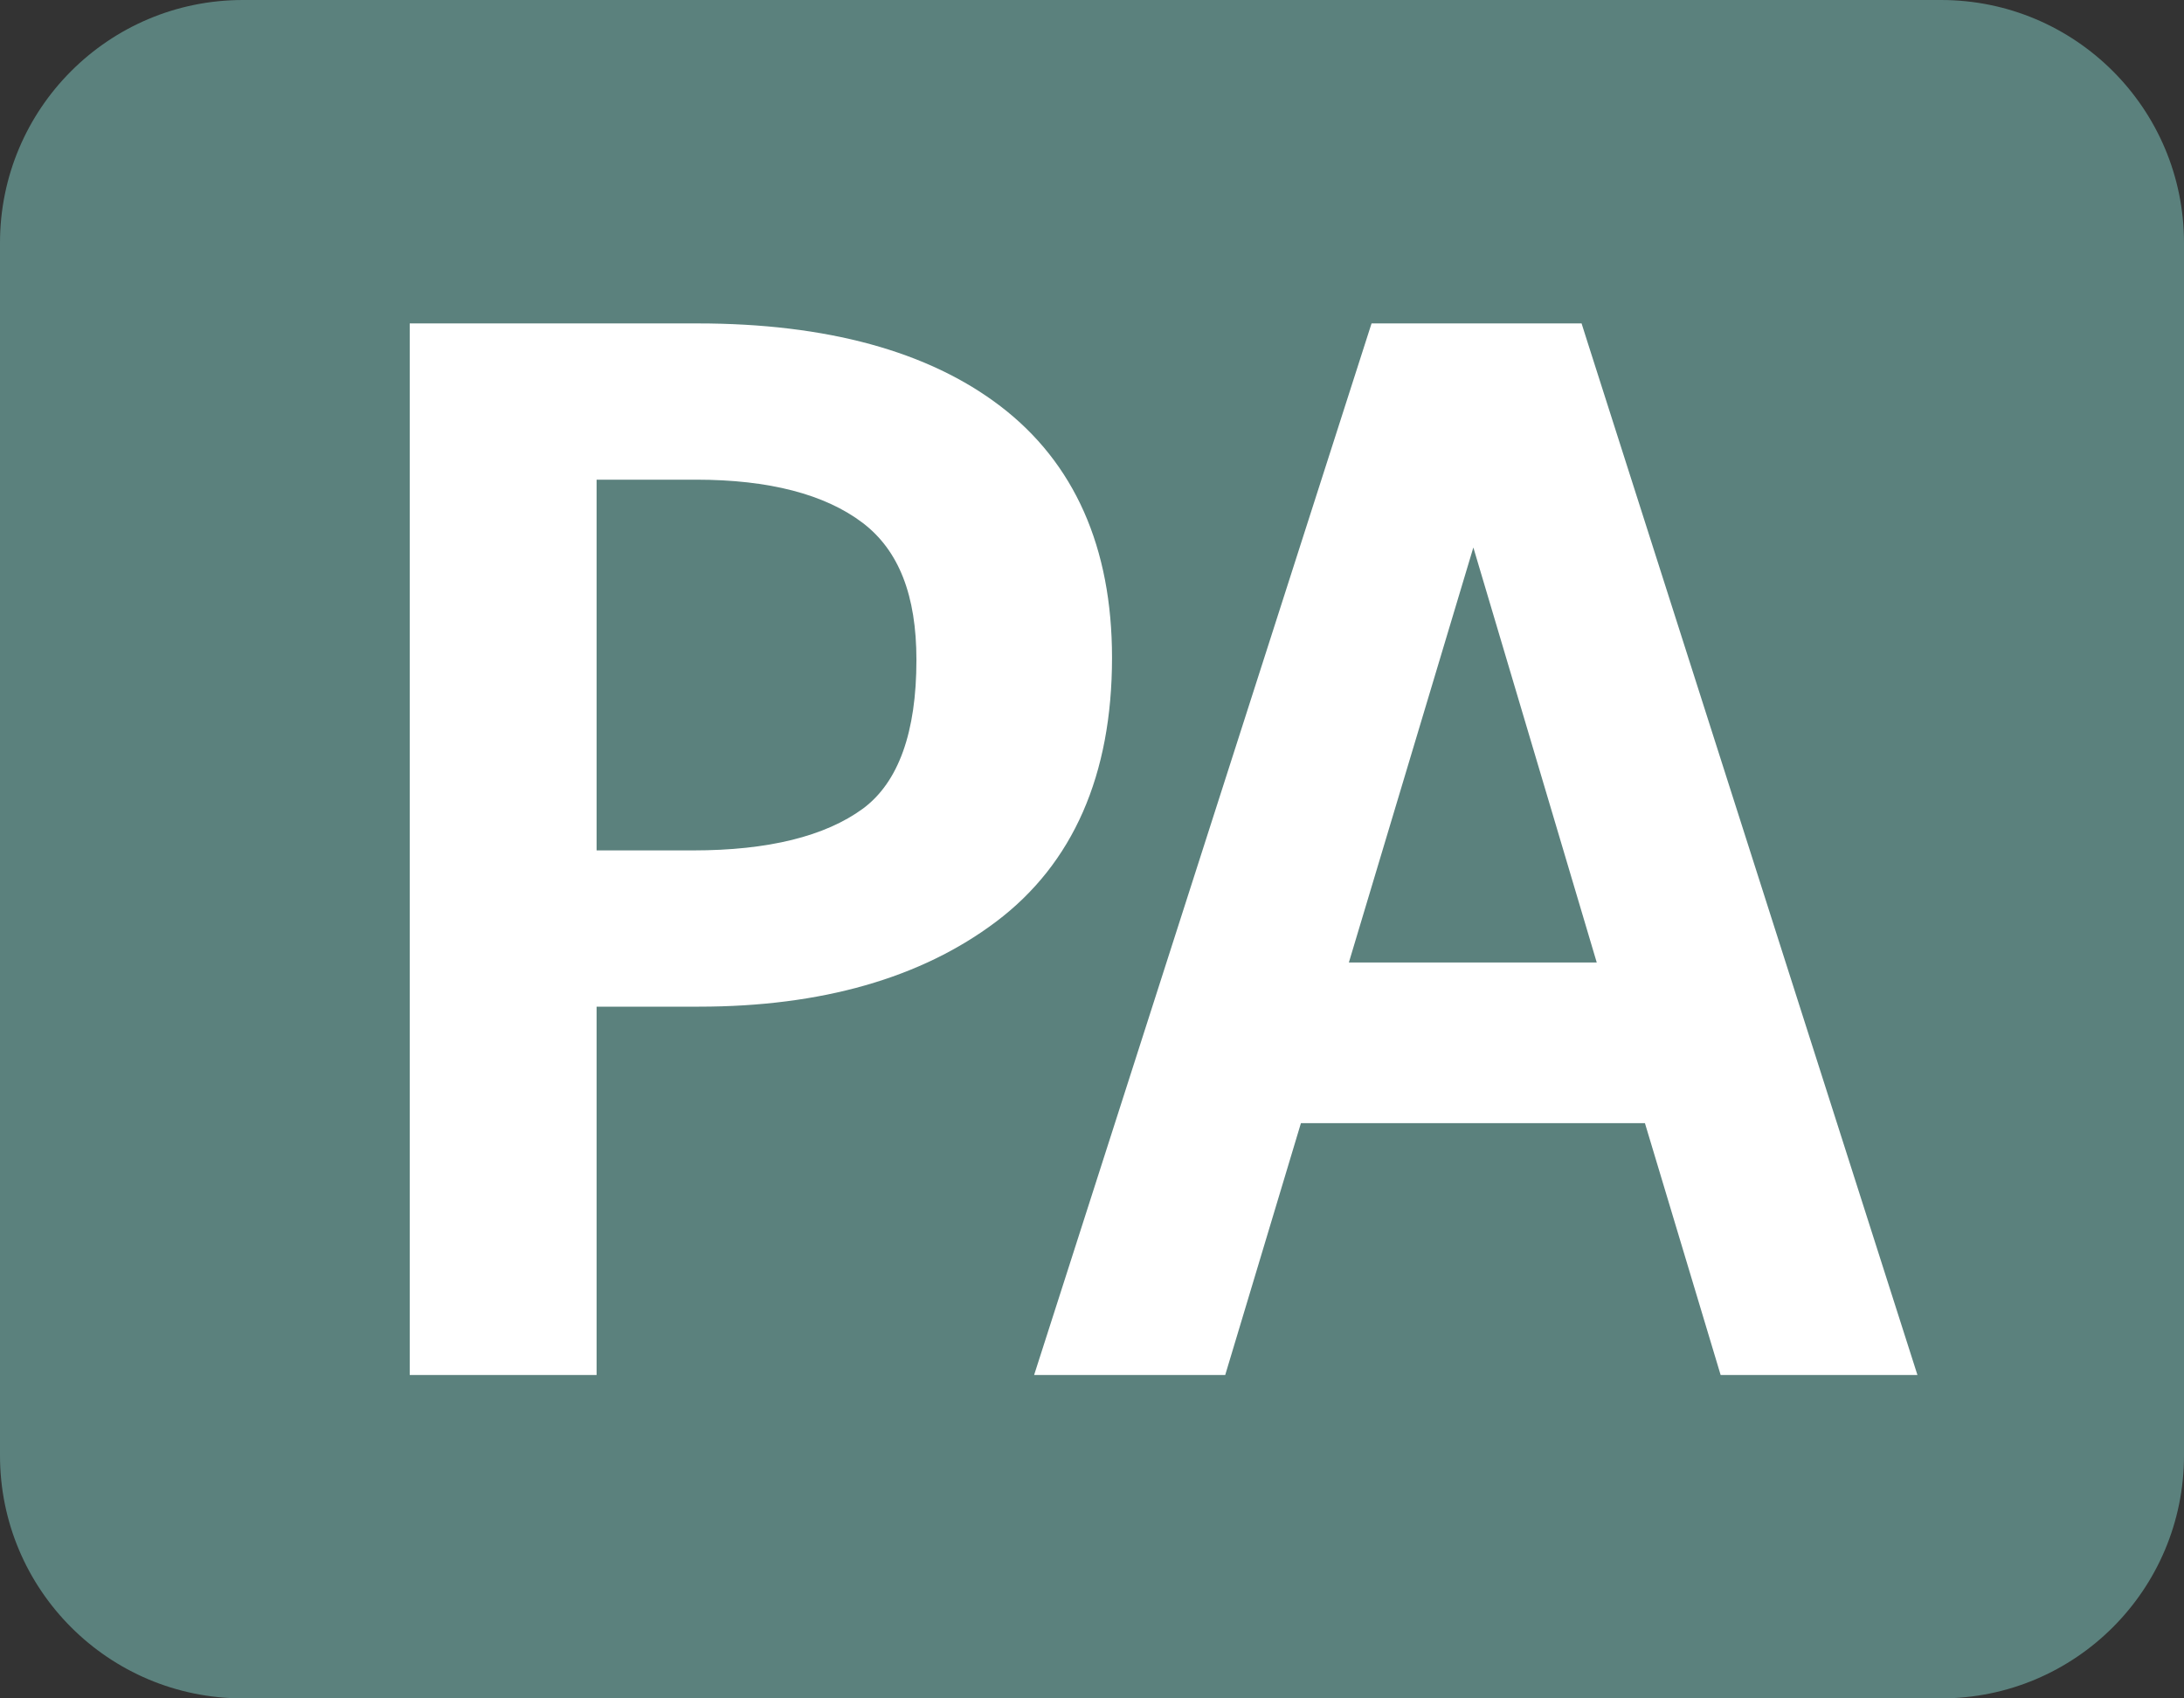 <?xml version="1.0" encoding="iso-8859-1"?>
<!-- Generator: Adobe Illustrator 24.2.0, SVG Export Plug-In . SVG Version: 6.00 Build 0)  -->
<svg version="1.1" id="road_x5F_facilities_x5F_pa_x5F_jpn-layer"
	 xmlns="http://www.w3.org/2000/svg" xmlns:xlink="http://www.w3.org/1999/xlink" x="0px" y="0px" viewBox="0 0 18 14"
	 style="enable-background:new 0 0 18 14;" xml:space="preserve">
<rect x="0" y="0" width="18" height="14" fill="#333333" stroke="none"/>
<g id="road_x5F_facilities_x5F_pa_x5F_jpn_2_">
	<rect style="fill:none;" width="18" height="14"/>
	<path style="fill:#5B817D;" d="M15.998,14H2.002C0.896,14,0,13.104,0,11.998V2.002C0,0.896,0.896,0,2.002,0h13.995
		C17.104,0,18,0.896,18,2.002v9.995C18,13.104,17.104,14,15.998,14z"/>
	<path style="fill:#FFFFFF;" d="M9.165,5.422c0-0.91-0.31-1.607-0.919-2.073C7.654,2.896,6.814,2.666,5.749,2.666H3.377v8.668h1.54
		V8.298h0.844c1.008,0,1.832-0.236,2.448-0.7C8.844,7.12,9.165,6.388,9.165,5.422z M4.917,3.954h0.82c0.6,0,1.062,0.12,1.373,0.356
		C7.408,4.537,7.553,4.907,7.553,5.44c0,0.596-0.148,1.008-0.44,1.225C6.801,6.894,6.33,7.01,5.713,7.01H4.917V3.954z"/>
	<path style="fill:#FFFFFF;" d="M13.035,2.666h-1.731l-2.781,8.668h1.575l0.624-2.076h2.835l0.624,2.076h1.622l-2.724-8.529
		L13.035,2.666z M13.16,7.934h-2.043l1.026-3.421L13.16,7.934z"/>
</g>
</svg>
